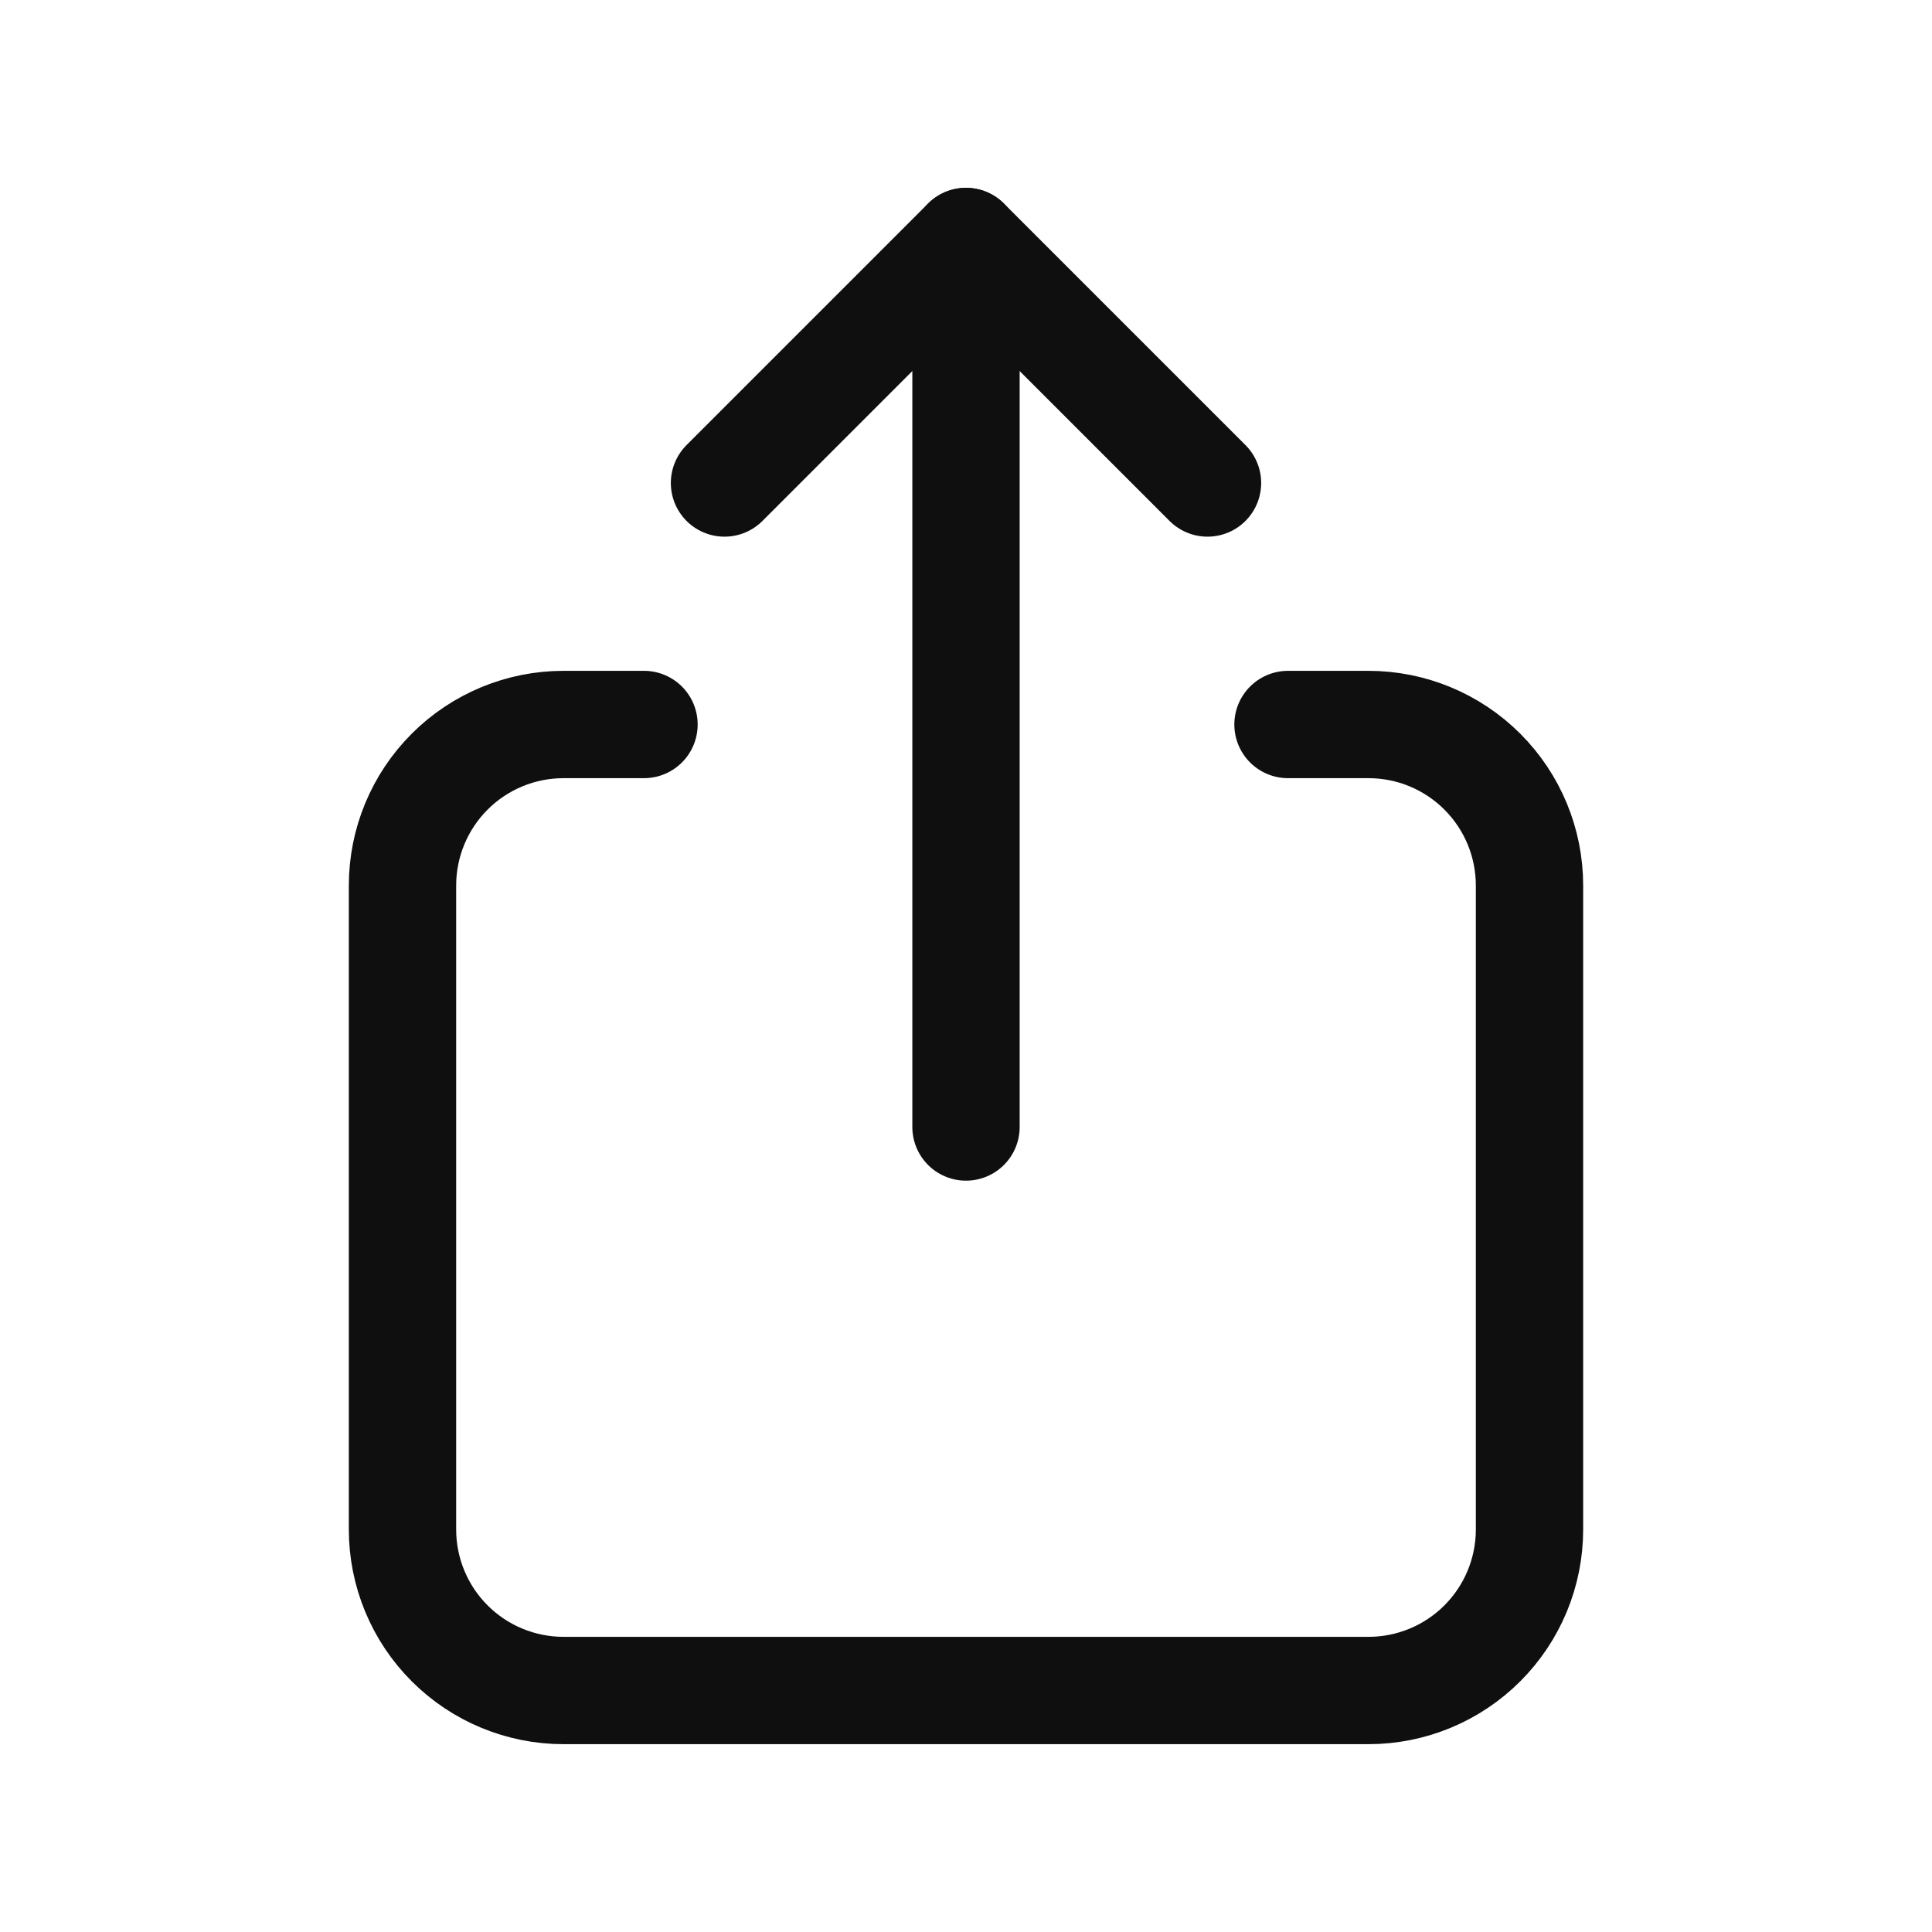 <svg width="90" height="90" viewBox="0 0 90 90" fill="none" xmlns="http://www.w3.org/2000/svg">
<g clip-path="url(#clip0_1311_10901)">
<path d="M30 33.75H26.25C24.261 33.75 22.353 34.54 20.947 35.947C19.54 37.353 18.75 39.261 18.75 41.25V71.25C18.75 73.239 19.54 75.147 20.947 76.553C22.353 77.96 24.261 78.75 26.25 78.75H63.75C65.739 78.75 67.647 77.96 69.053 76.553C70.46 75.147 71.25 73.239 71.25 71.25V41.25C71.25 39.261 70.46 37.353 69.053 35.947C67.647 34.54 65.739 33.75 63.75 33.75H60" stroke="#0F0F0F" stroke-width="5" stroke-linecap="round" stroke-linejoin="round"/>
<path d="M45 52.5V11.25" stroke="#0F0F0F" stroke-width="5" stroke-linecap="round" stroke-linejoin="round"/>
<path d="M33.75 22.5L45 11.25L56.25 22.5" stroke="#0F0F0F" stroke-width="5" stroke-linecap="round" stroke-linejoin="round"/>
</g>
<defs>
<clipPath id="clip0_1311_10901">
<rect width="90" height="90" fill="white"/>
</clipPath>
</defs>
</svg>
